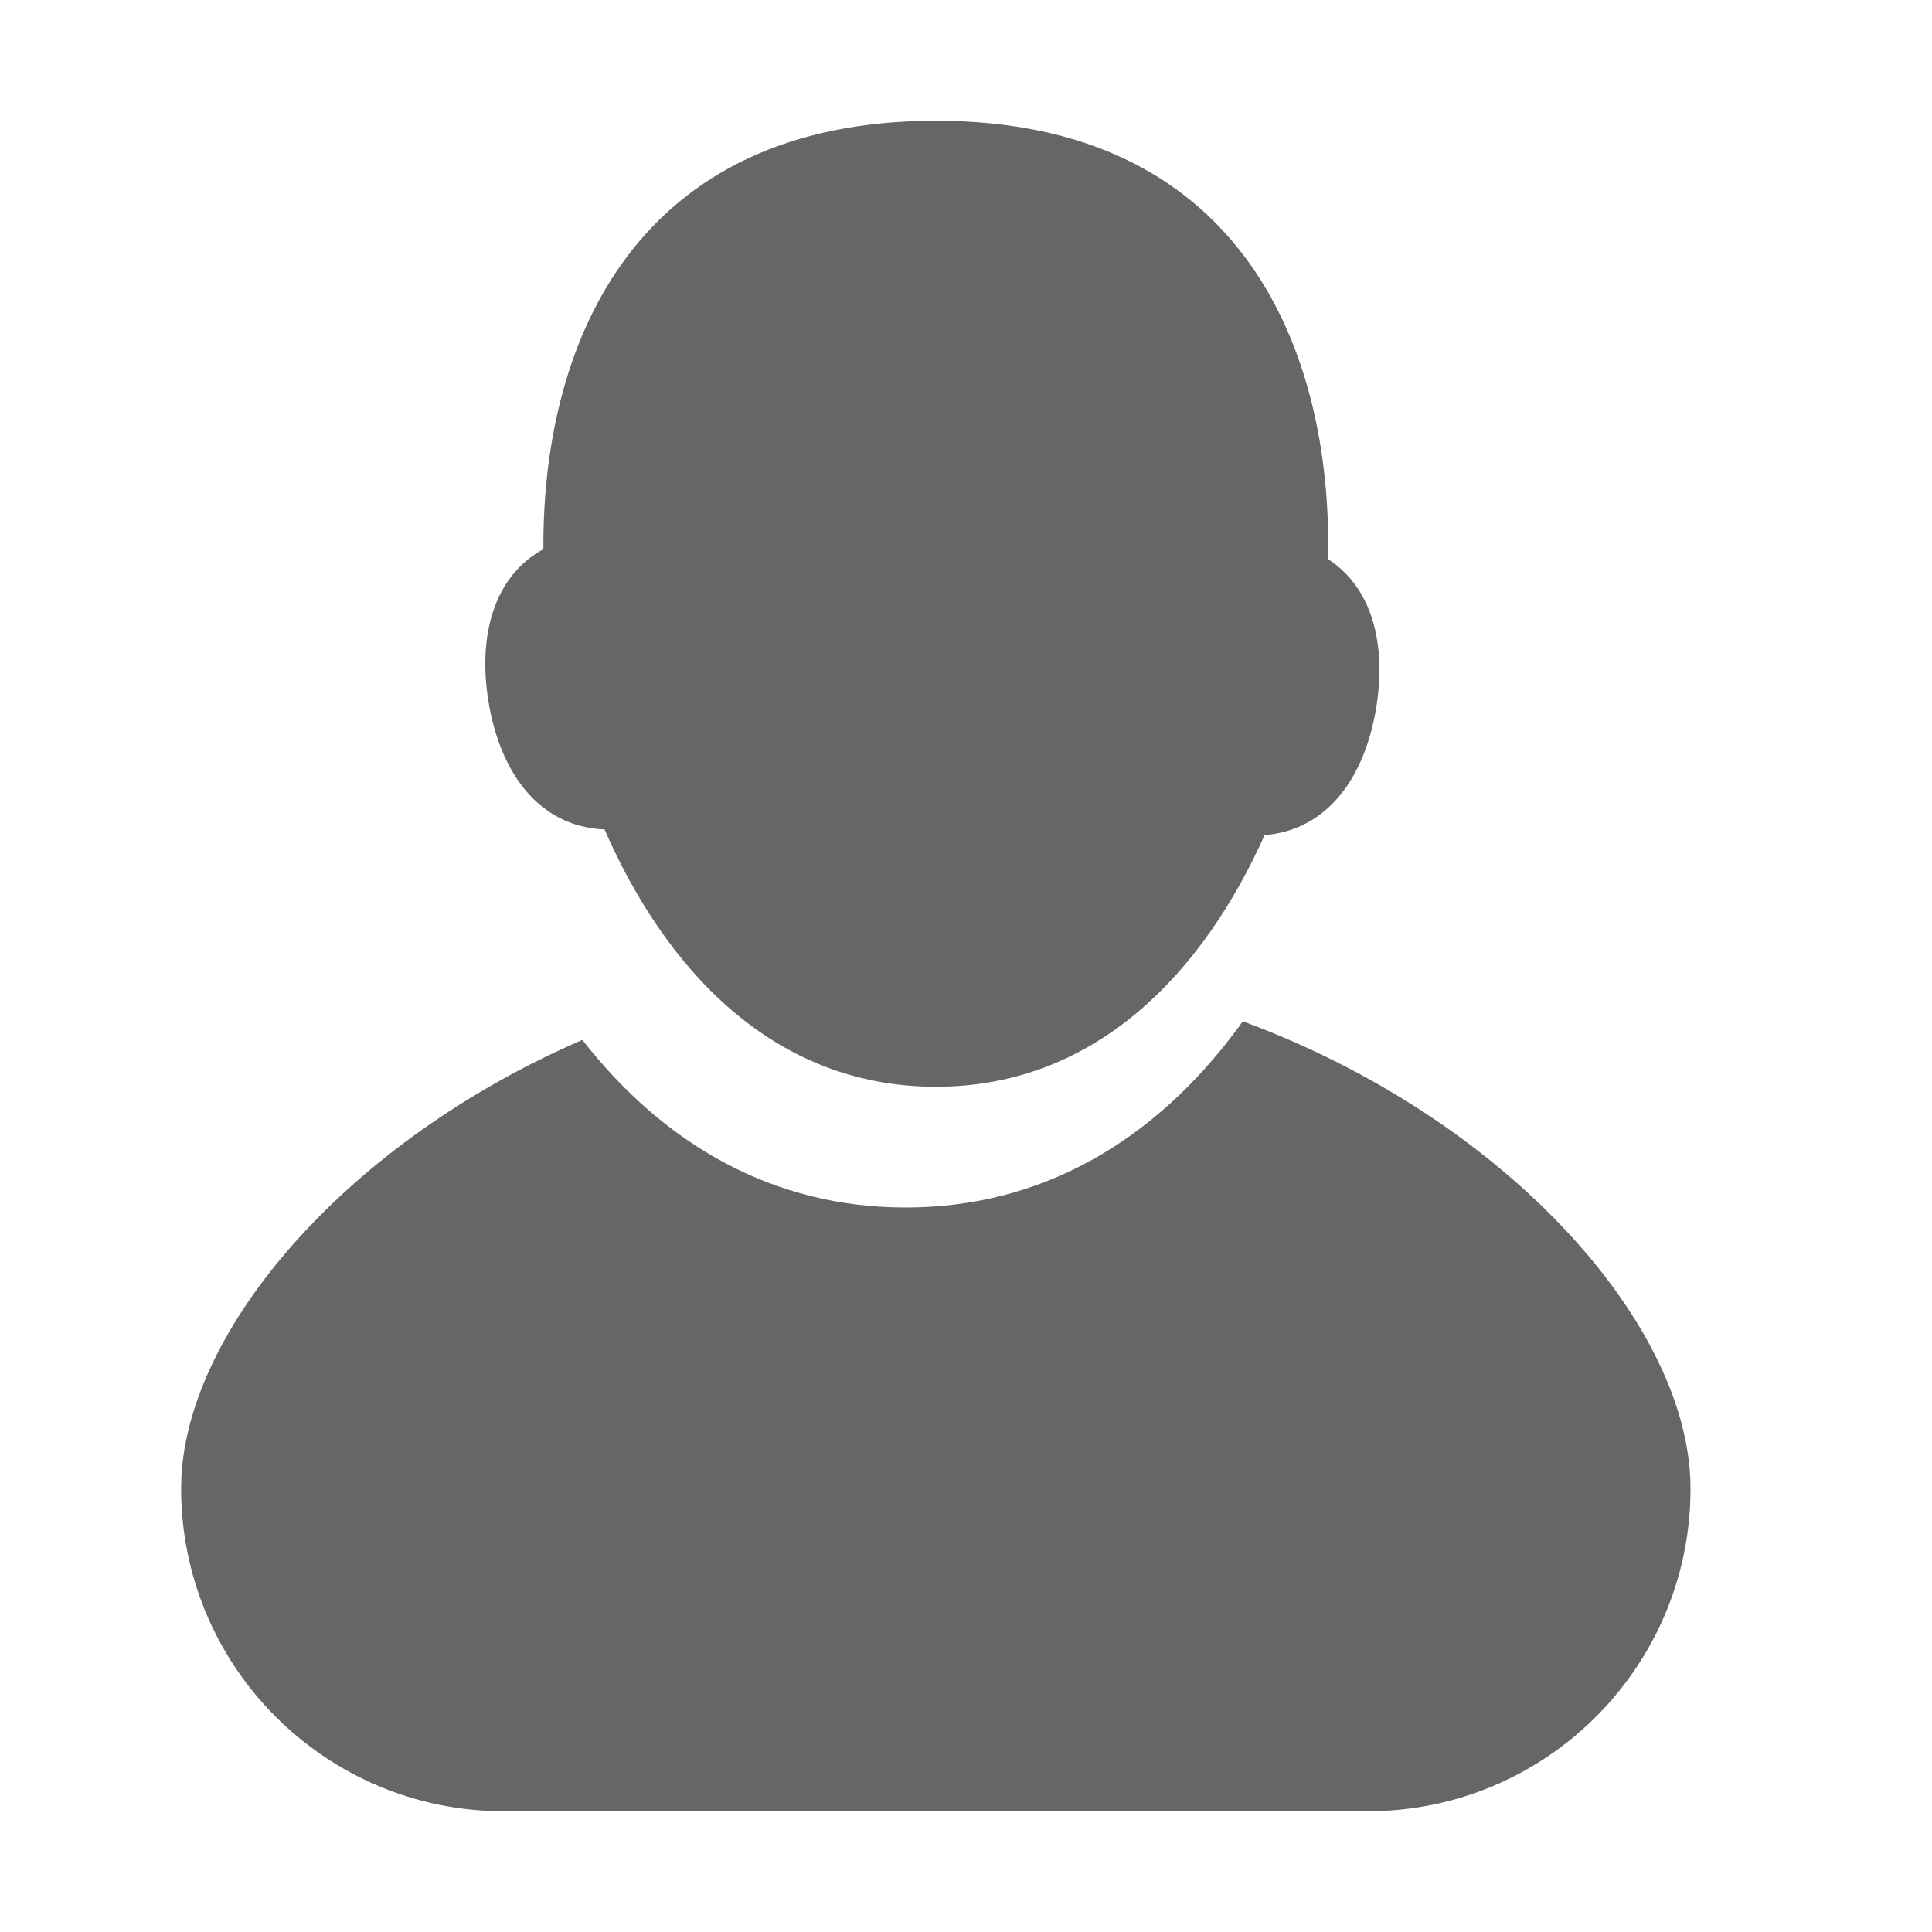 <!--?xml version="1.0" encoding="UTF-8"?-->
<svg width="32px" height="32px" viewBox="0 0 32 32" version="1.1" xmlns="http://www.w3.org/2000/svg" xmlns:xlink="http://www.w3.org/1999/xlink">
    <title>1700.开发者</title>
    <g id="1700.开发者" stroke="none" stroke-width="1" fill="none" fill-rule="evenodd">
        <path d="M20.585,16.916 C24.954,18.526 28,21.951 28,24.654 L27.996,24.874 C27.88,27.725 25.533,30 22.654,30 L8.346,30 C5.394,30 3,27.606 3,24.654 L3.004,24.476 C3.126,21.965 5.784,18.893 9.646,17.224 C11.01,18.973 12.822,20 15,20 C17.253,20 19.114,18.901 20.493,17.042 Z M15.5,2 C20.467,2 22,5.652 22,9.029 C22,9.105 21.999,9.182 21.997,9.26 C22.735,9.741 22.96,10.675 22.798,11.7 C22.615,12.855 22,13.748 20.946,13.832 C19.935,16.092 18.166,18 15.5,18 C12.797,18 11.016,16.039 10.013,13.738 C8.915,13.692 8.276,12.784 8.088,11.603 C7.918,10.527 8.174,9.551 9,9.095 L9,9.029 C9,5.652 10.533,2 15.5,2 Z" id="开发者门户" fill="#666666"></path>
    </g>
</svg>